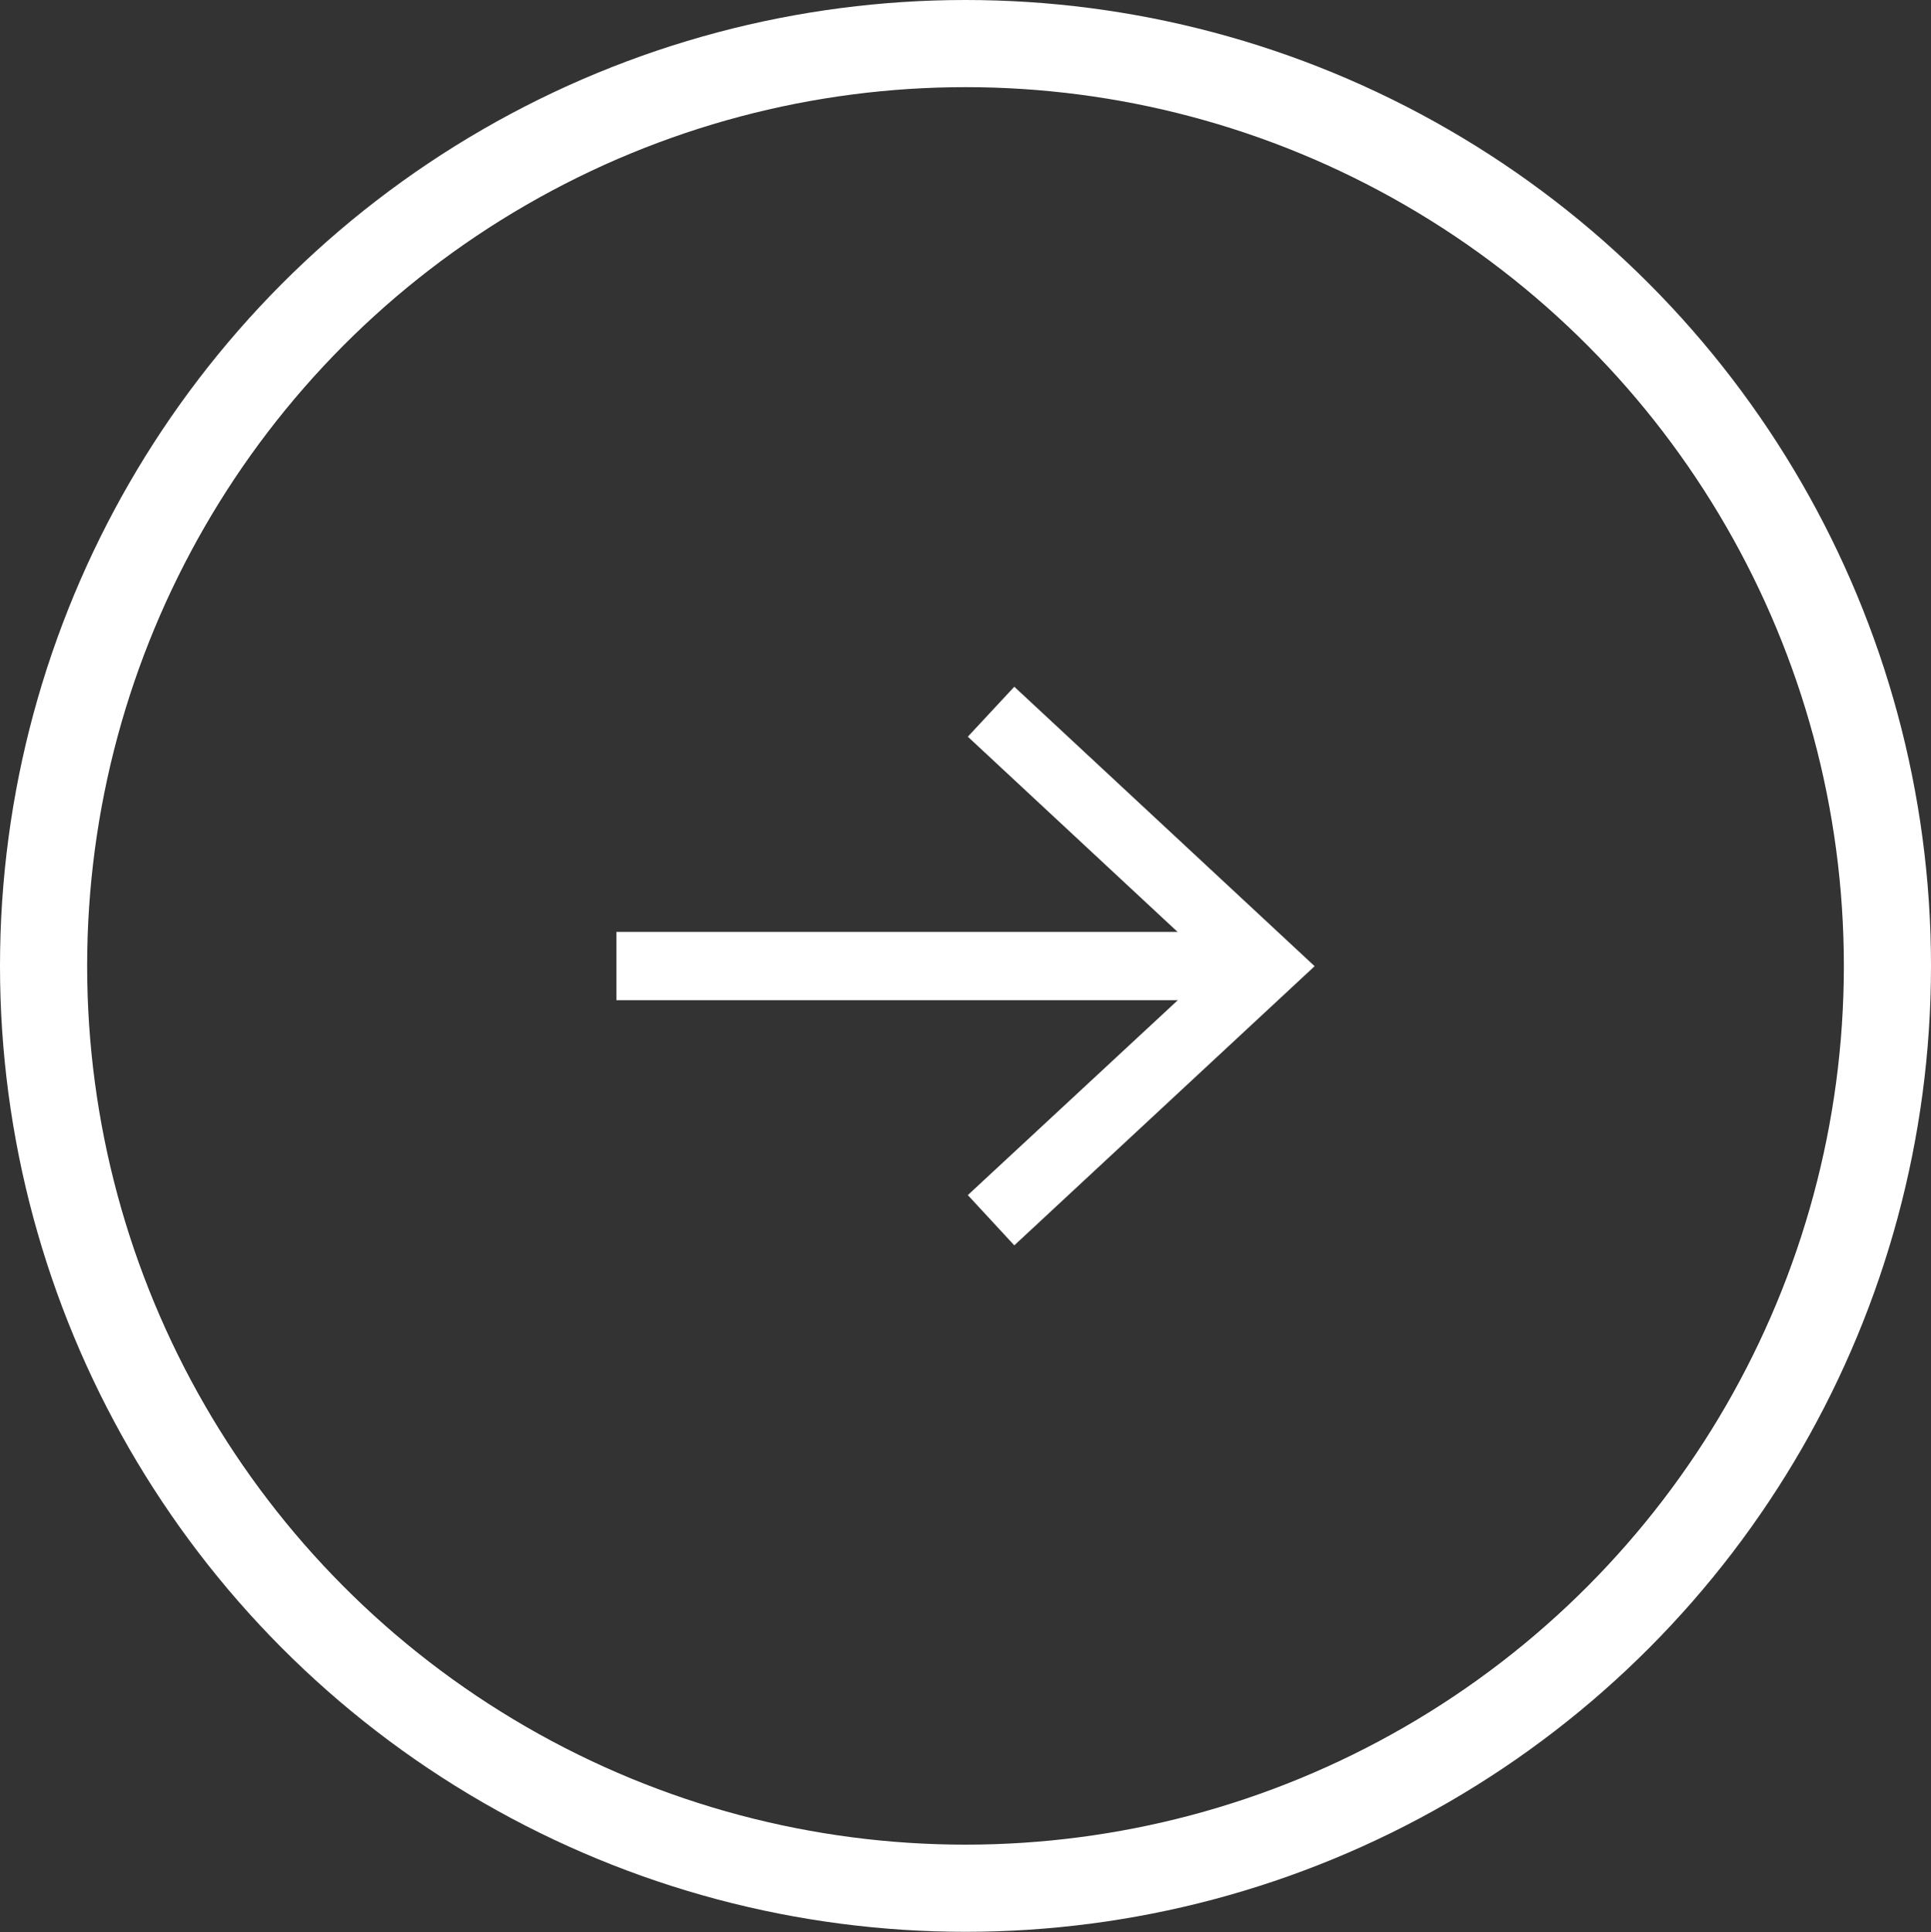 <?xml version="1.0" encoding="UTF-8"?>
<svg id="Layer_2" data-name="Layer 2" xmlns="http://www.w3.org/2000/svg" viewBox="0 0 66.48 66.51">
  <rect x="0" y="0" width="66.48" height="66.51" fill="#333333" stroke="none"/>
  <defs>
    <style>
      .cls-1 {
        fill: none;
        stroke: #fff;
        stroke-miterlimit: 10;
        stroke-width: 3px;
      }

      .cls-2 {
        fill: #fff;
      }
    </style>
  </defs>
  <g id="Calque_1" data-name="Calque 1">
    <g>
      <ellipse class="cls-1" cx="33.24" cy="33.25" rx="31.74" ry="31.75"/>
      <g>
        <rect class="cls-2" x="21.22" y="32.08" width="21.49" height="2.35"/>
        <polygon class="cls-2" points="34.92 42.87 33.32 41.14 41.81 33.26 33.32 25.36 34.92 23.64 45.26 33.26 34.92 42.87"/>
      </g>
    </g>
  </g>
</svg>